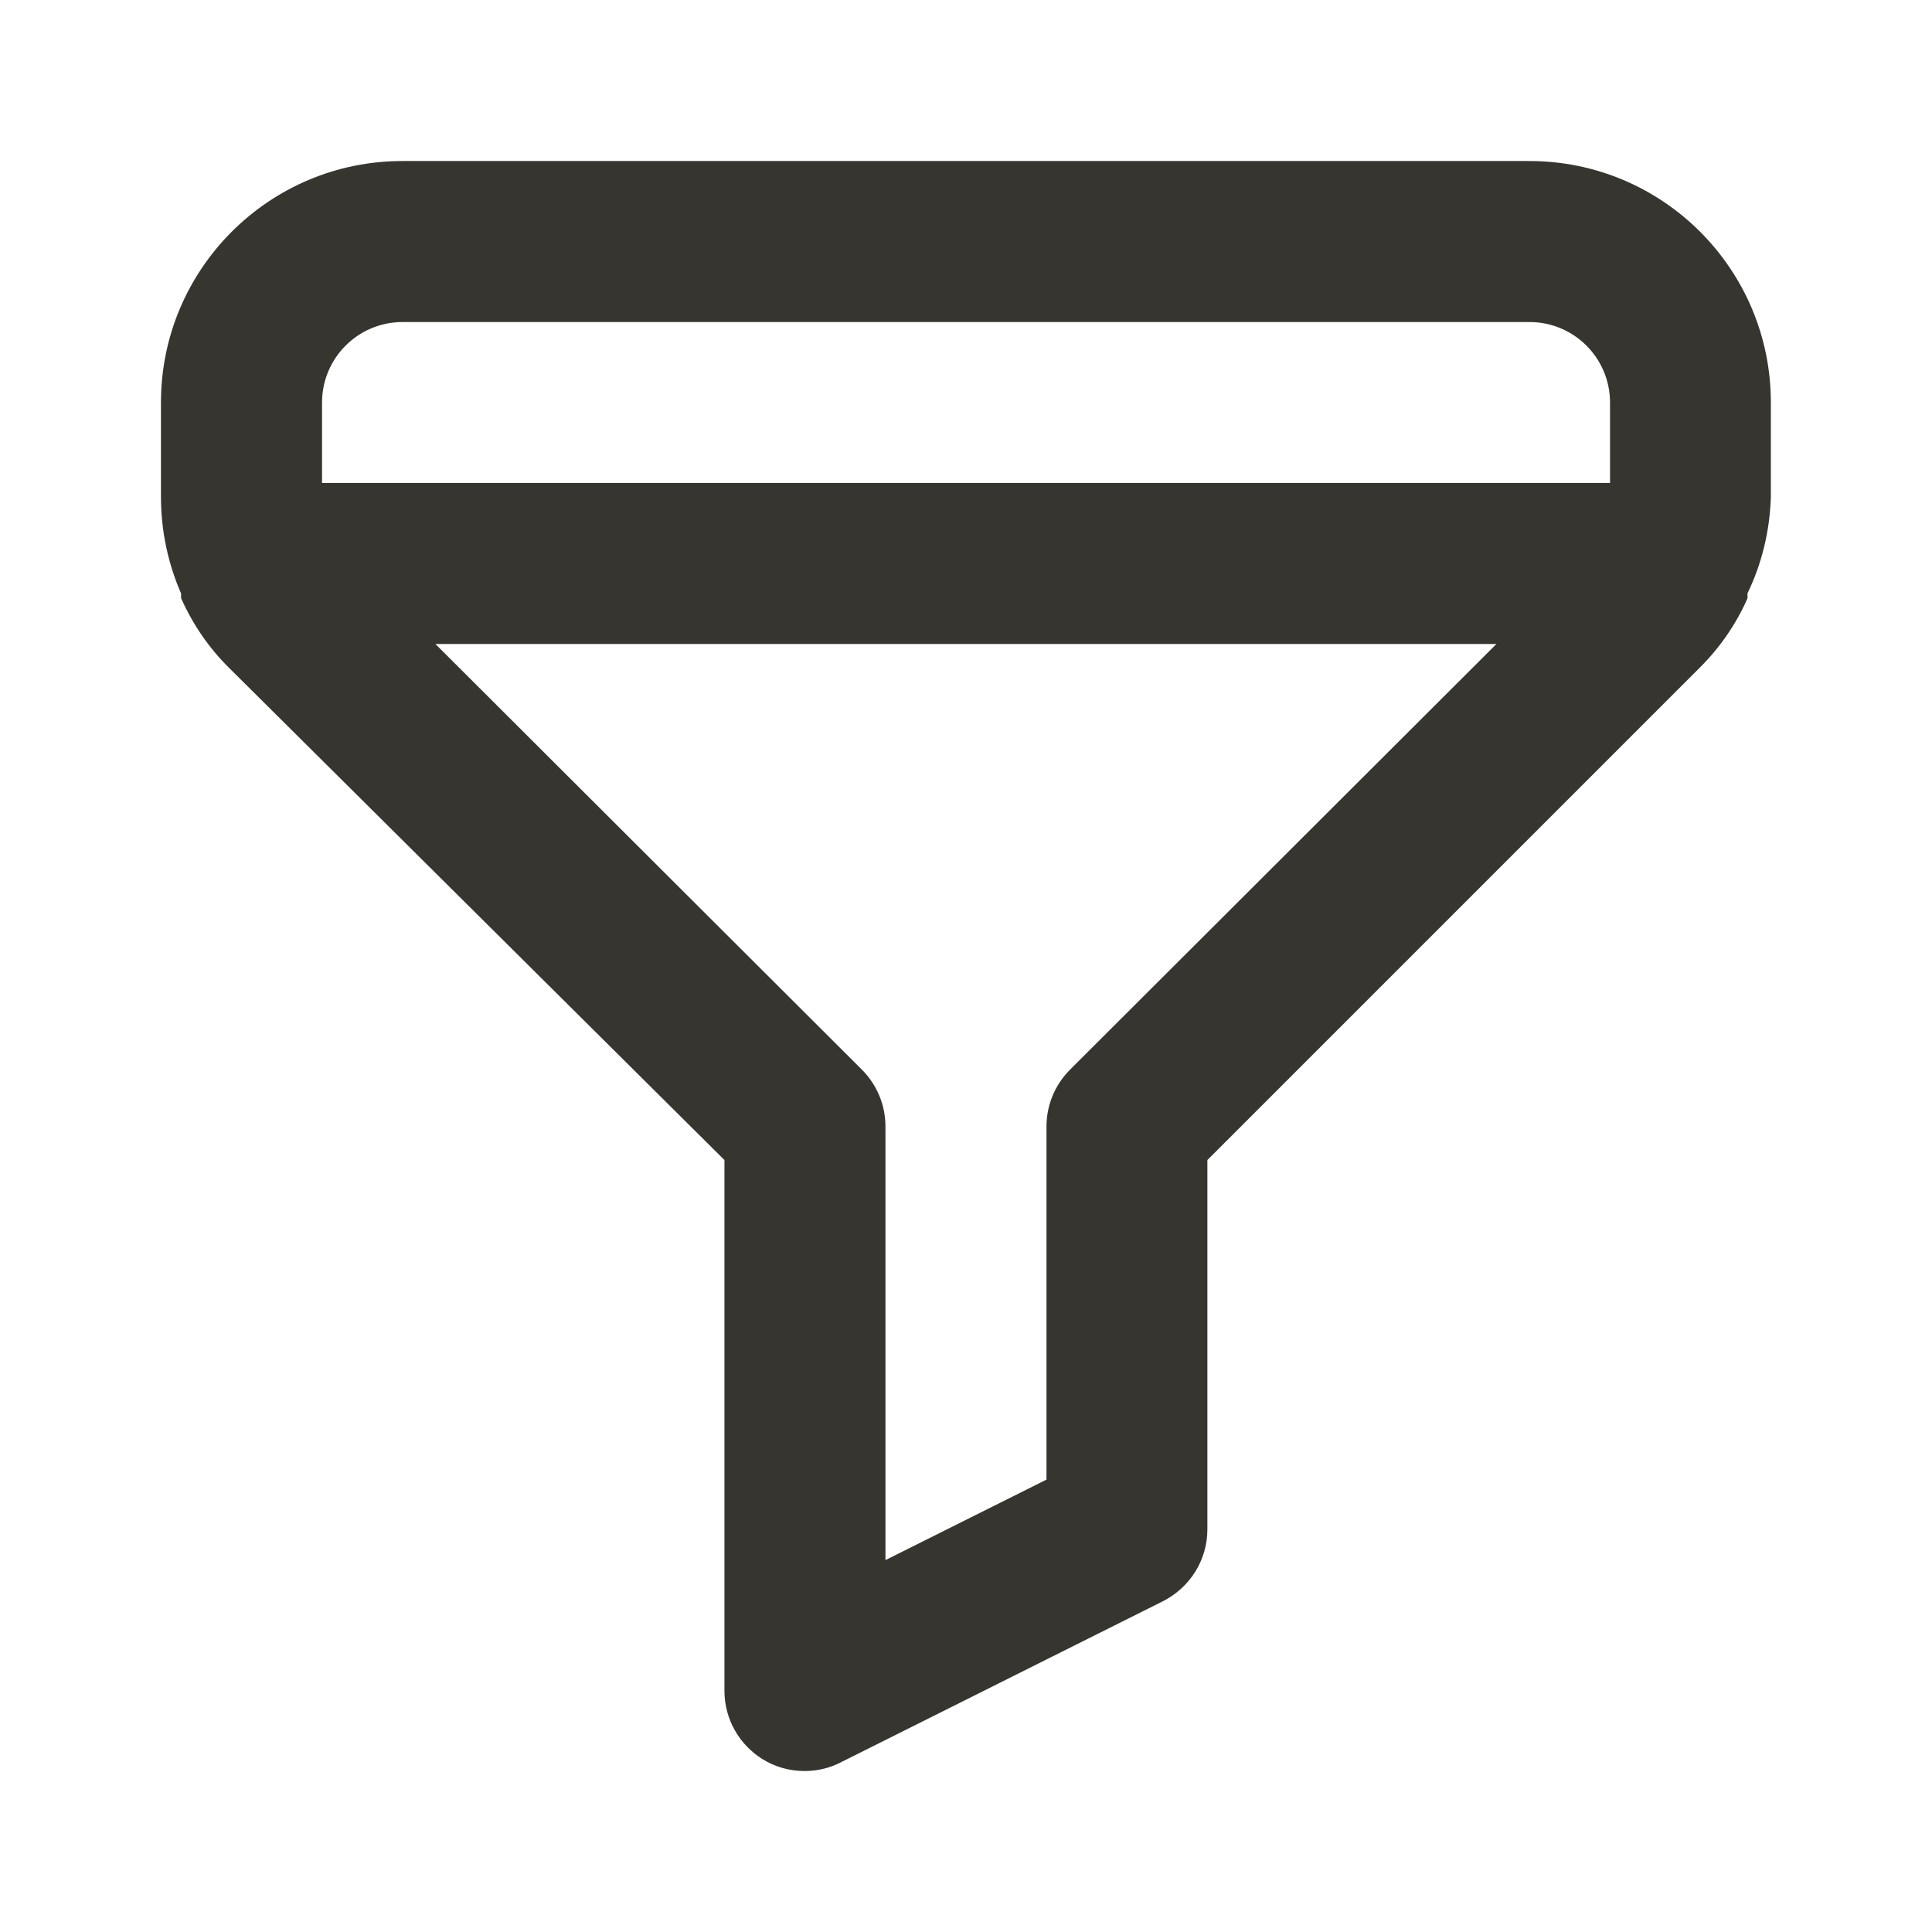 <!-- Generated by IcoMoon.io -->
<svg version="1.1" xmlns="http://www.w3.org/2000/svg" width="32" height="32" viewBox="0 0 32 32">
<title>ul-filter</title>
<path fill="#37352f" d="M25.333 2.667h-18.667c-2.209 0-4 1.791-4 4v0 1.56c0 0 0 0.001 0 0.001 0 0.578 0.123 1.128 0.343 1.624l-0.010-0.025v0.080c0.199 0.445 0.463 0.825 0.787 1.147l8.213 8.16v8.787c0 0.001 0 0.002 0 0.003 0 0.474 0.248 0.891 0.621 1.127l0.005 0.003c0.2 0.126 0.442 0.2 0.702 0.2 0.002 0 0.003 0 0.005 0h-0c0.219-0.001 0.426-0.055 0.607-0.15l-0.007 0.003 5.333-2.667c0.437-0.224 0.732-0.671 0.733-1.186v-6.12l8.16-8.16c0.323-0.322 0.588-0.702 0.777-1.123l0.009-0.024v-0.080c0.228-0.468 0.369-1.015 0.387-1.594l0-0.006v-1.56c0-2.209-1.791-4-4-4v0zM17.72 17.72c-0.239 0.241-0.387 0.573-0.387 0.939 0 0.003 0 0.005 0 0.008v-0 5.84l-2.667 1.333v-7.173c0-0.002 0-0.005 0-0.008 0-0.366-0.148-0.698-0.387-0.939l0 0-7.067-7.053h17.573zM26.667 8h-21.333v-1.333c0-0.736 0.597-1.333 1.333-1.333v0h18.667c0.736 0 1.333 0.597 1.333 1.333v0z"></path>
</svg>
